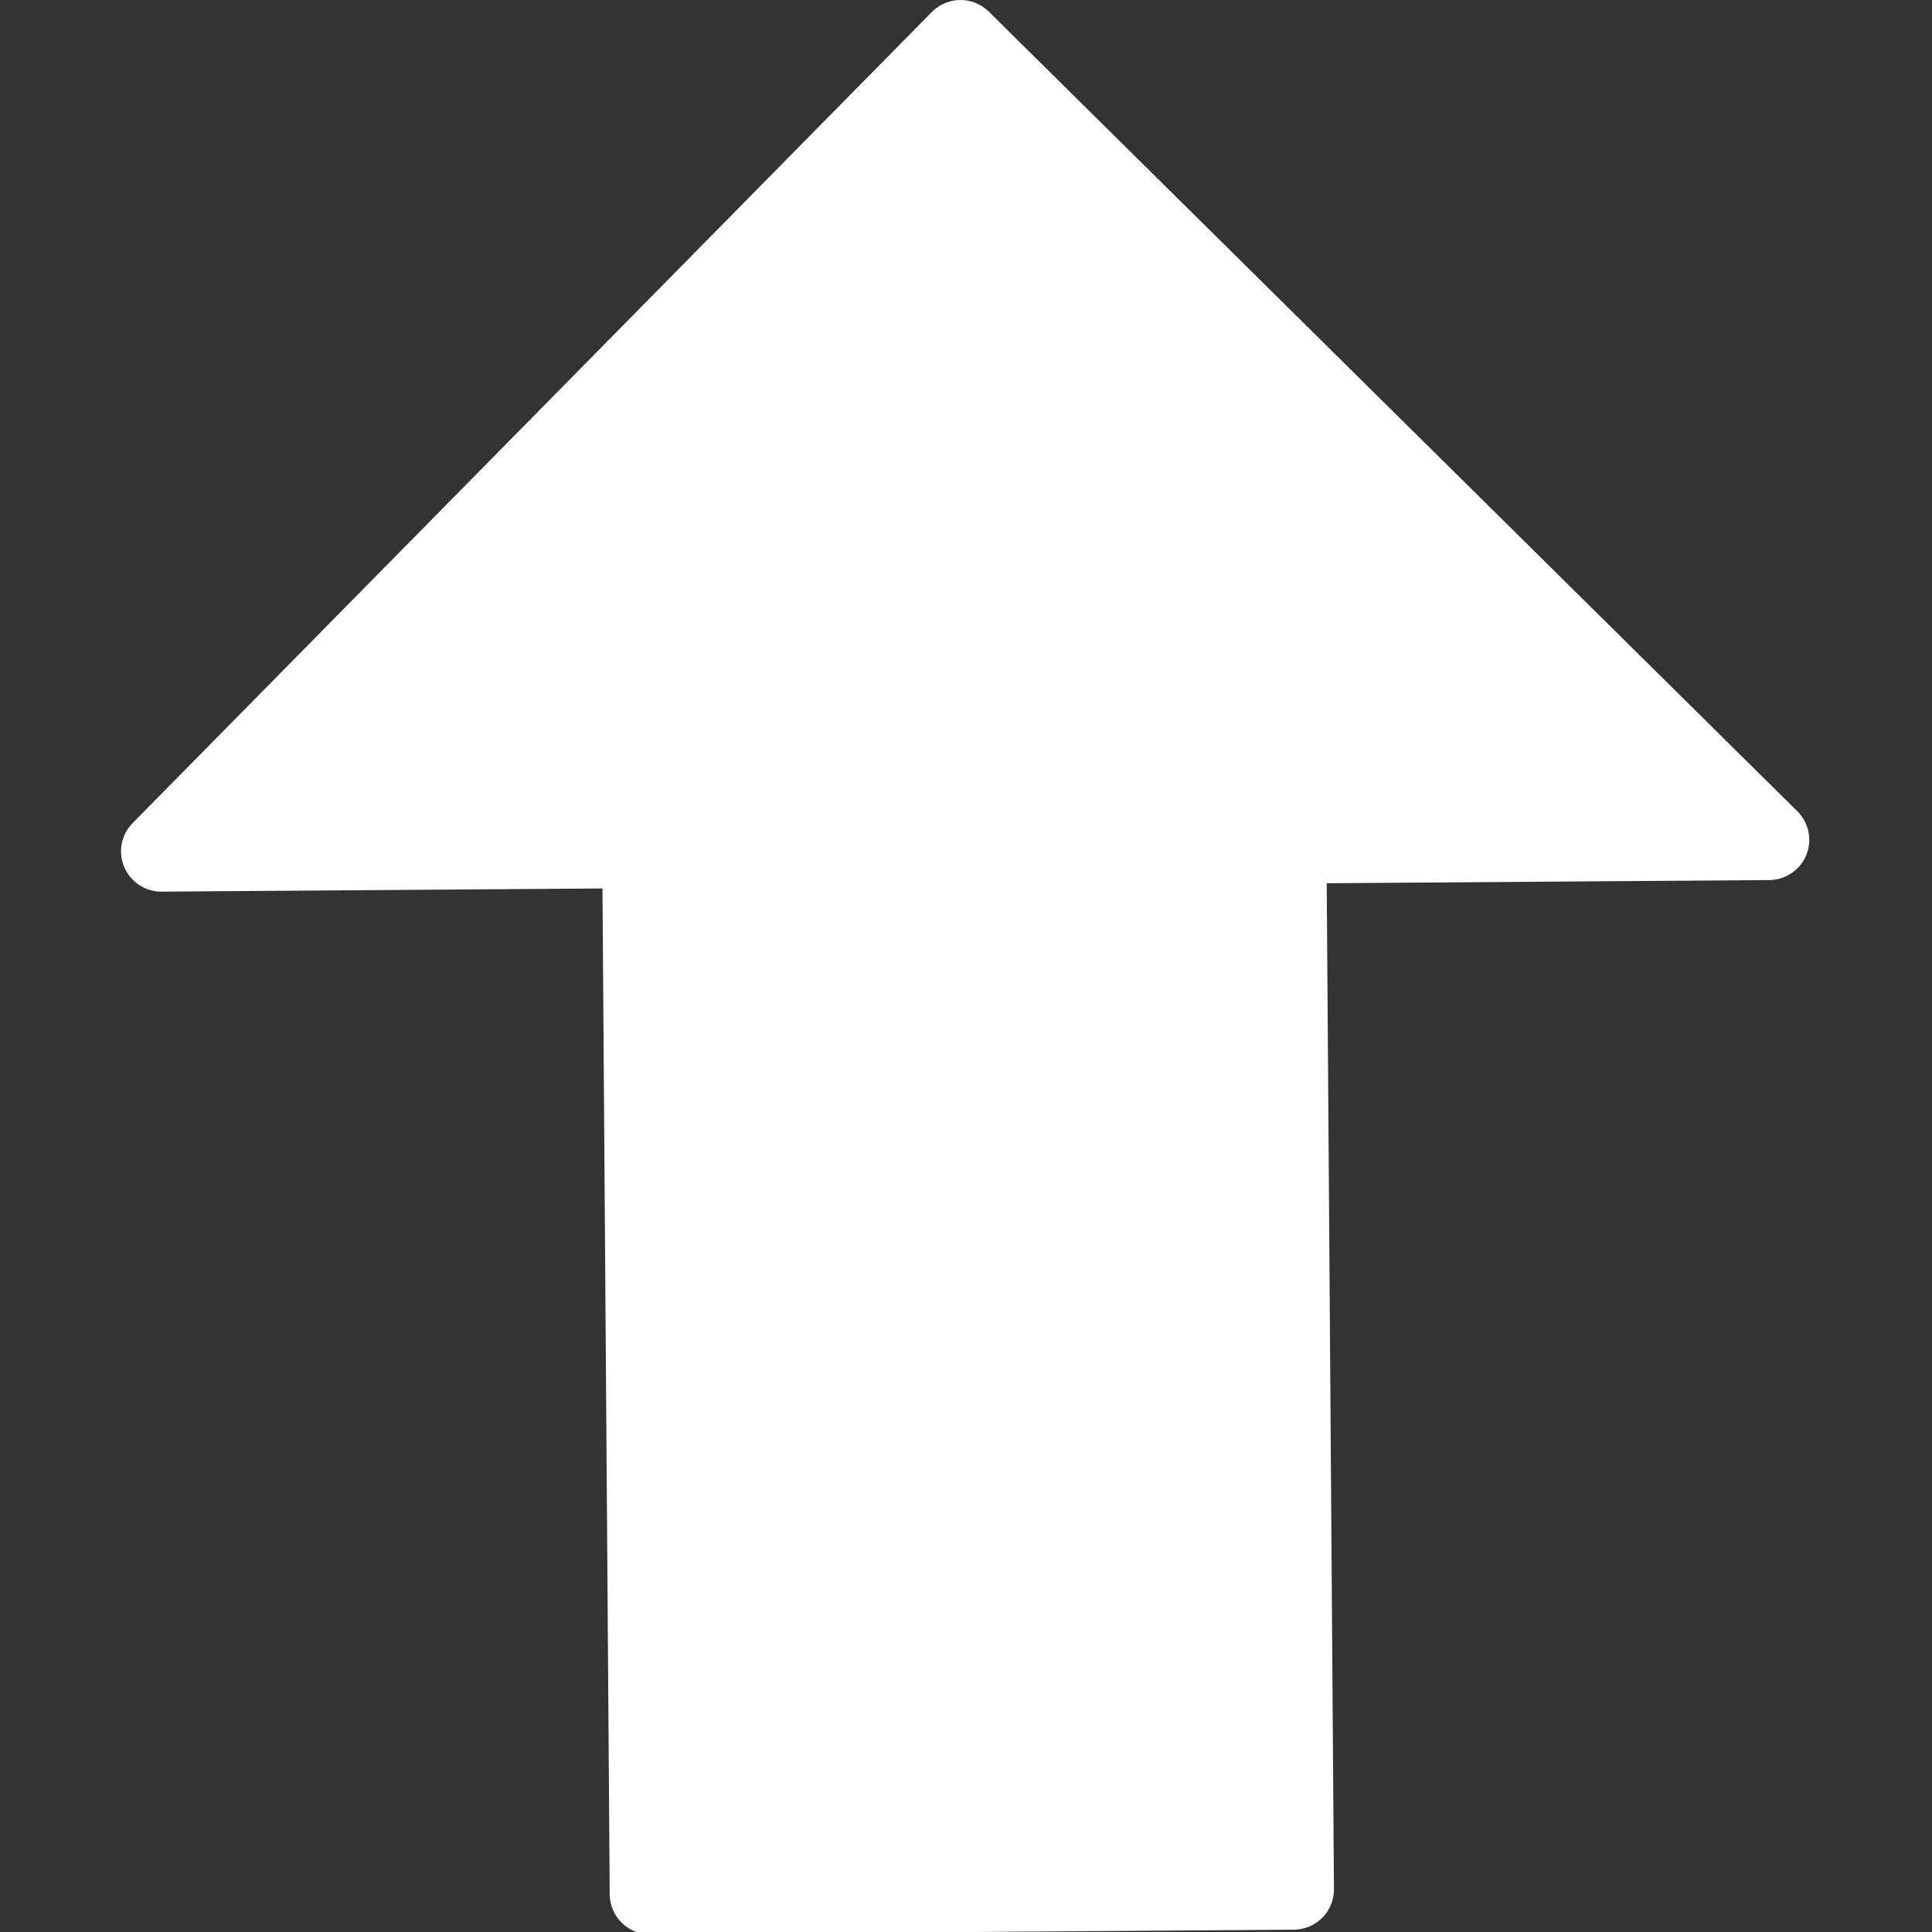 <?xml version="1.0"?>
<svg width="512.171" height="512.171" xmlns="http://www.w3.org/2000/svg" xmlns:svg="http://www.w3.org/2000/svg">
 <rect width="100%" height="100%" fill="#333333" stroke="none"/>
 <g class="layer">
  <title>Layer 1</title>
  <g id="svg_1" transform="rotate(179.588 256.085 256.086)">
   <g id="svg_2">
    <path d="m479.046,283.925c-1.664,-3.989 -5.547,-6.592 -9.856,-6.592l-116.885,0l0,-266.666c0,-5.888 -4.779,-10.667 -10.667,-10.667l-170.667,0c-5.888,0 -10.667,4.779 -10.667,10.667l0,266.667l-117.333,0c-4.309,0 -8.192,2.603 -9.856,6.571c-1.643,3.989 -0.747,8.576 2.304,11.627l212.8,213.504c2.005,2.005 4.715,3.136 7.552,3.136s5.547,-1.131 7.552,-3.115l213.419,-213.504c3.051,-3.052 3.968,-7.638 2.304,-11.628z" fill="#ffffff" id="svg_3"/>
   </g>
  </g>
  <g id="svg_4"/>
  <g id="svg_5"/>
  <g id="svg_6"/>
  <g id="svg_7"/>
  <g id="svg_8"/>
  <g id="svg_9"/>
  <g id="svg_10"/>
  <g id="svg_11"/>
  <g id="svg_12"/>
  <g id="svg_13"/>
  <g id="svg_14"/>
  <g id="svg_15"/>
  <g id="svg_16"/>
  <g id="svg_17"/>
  <g id="svg_18"/>
 </g>
</svg>